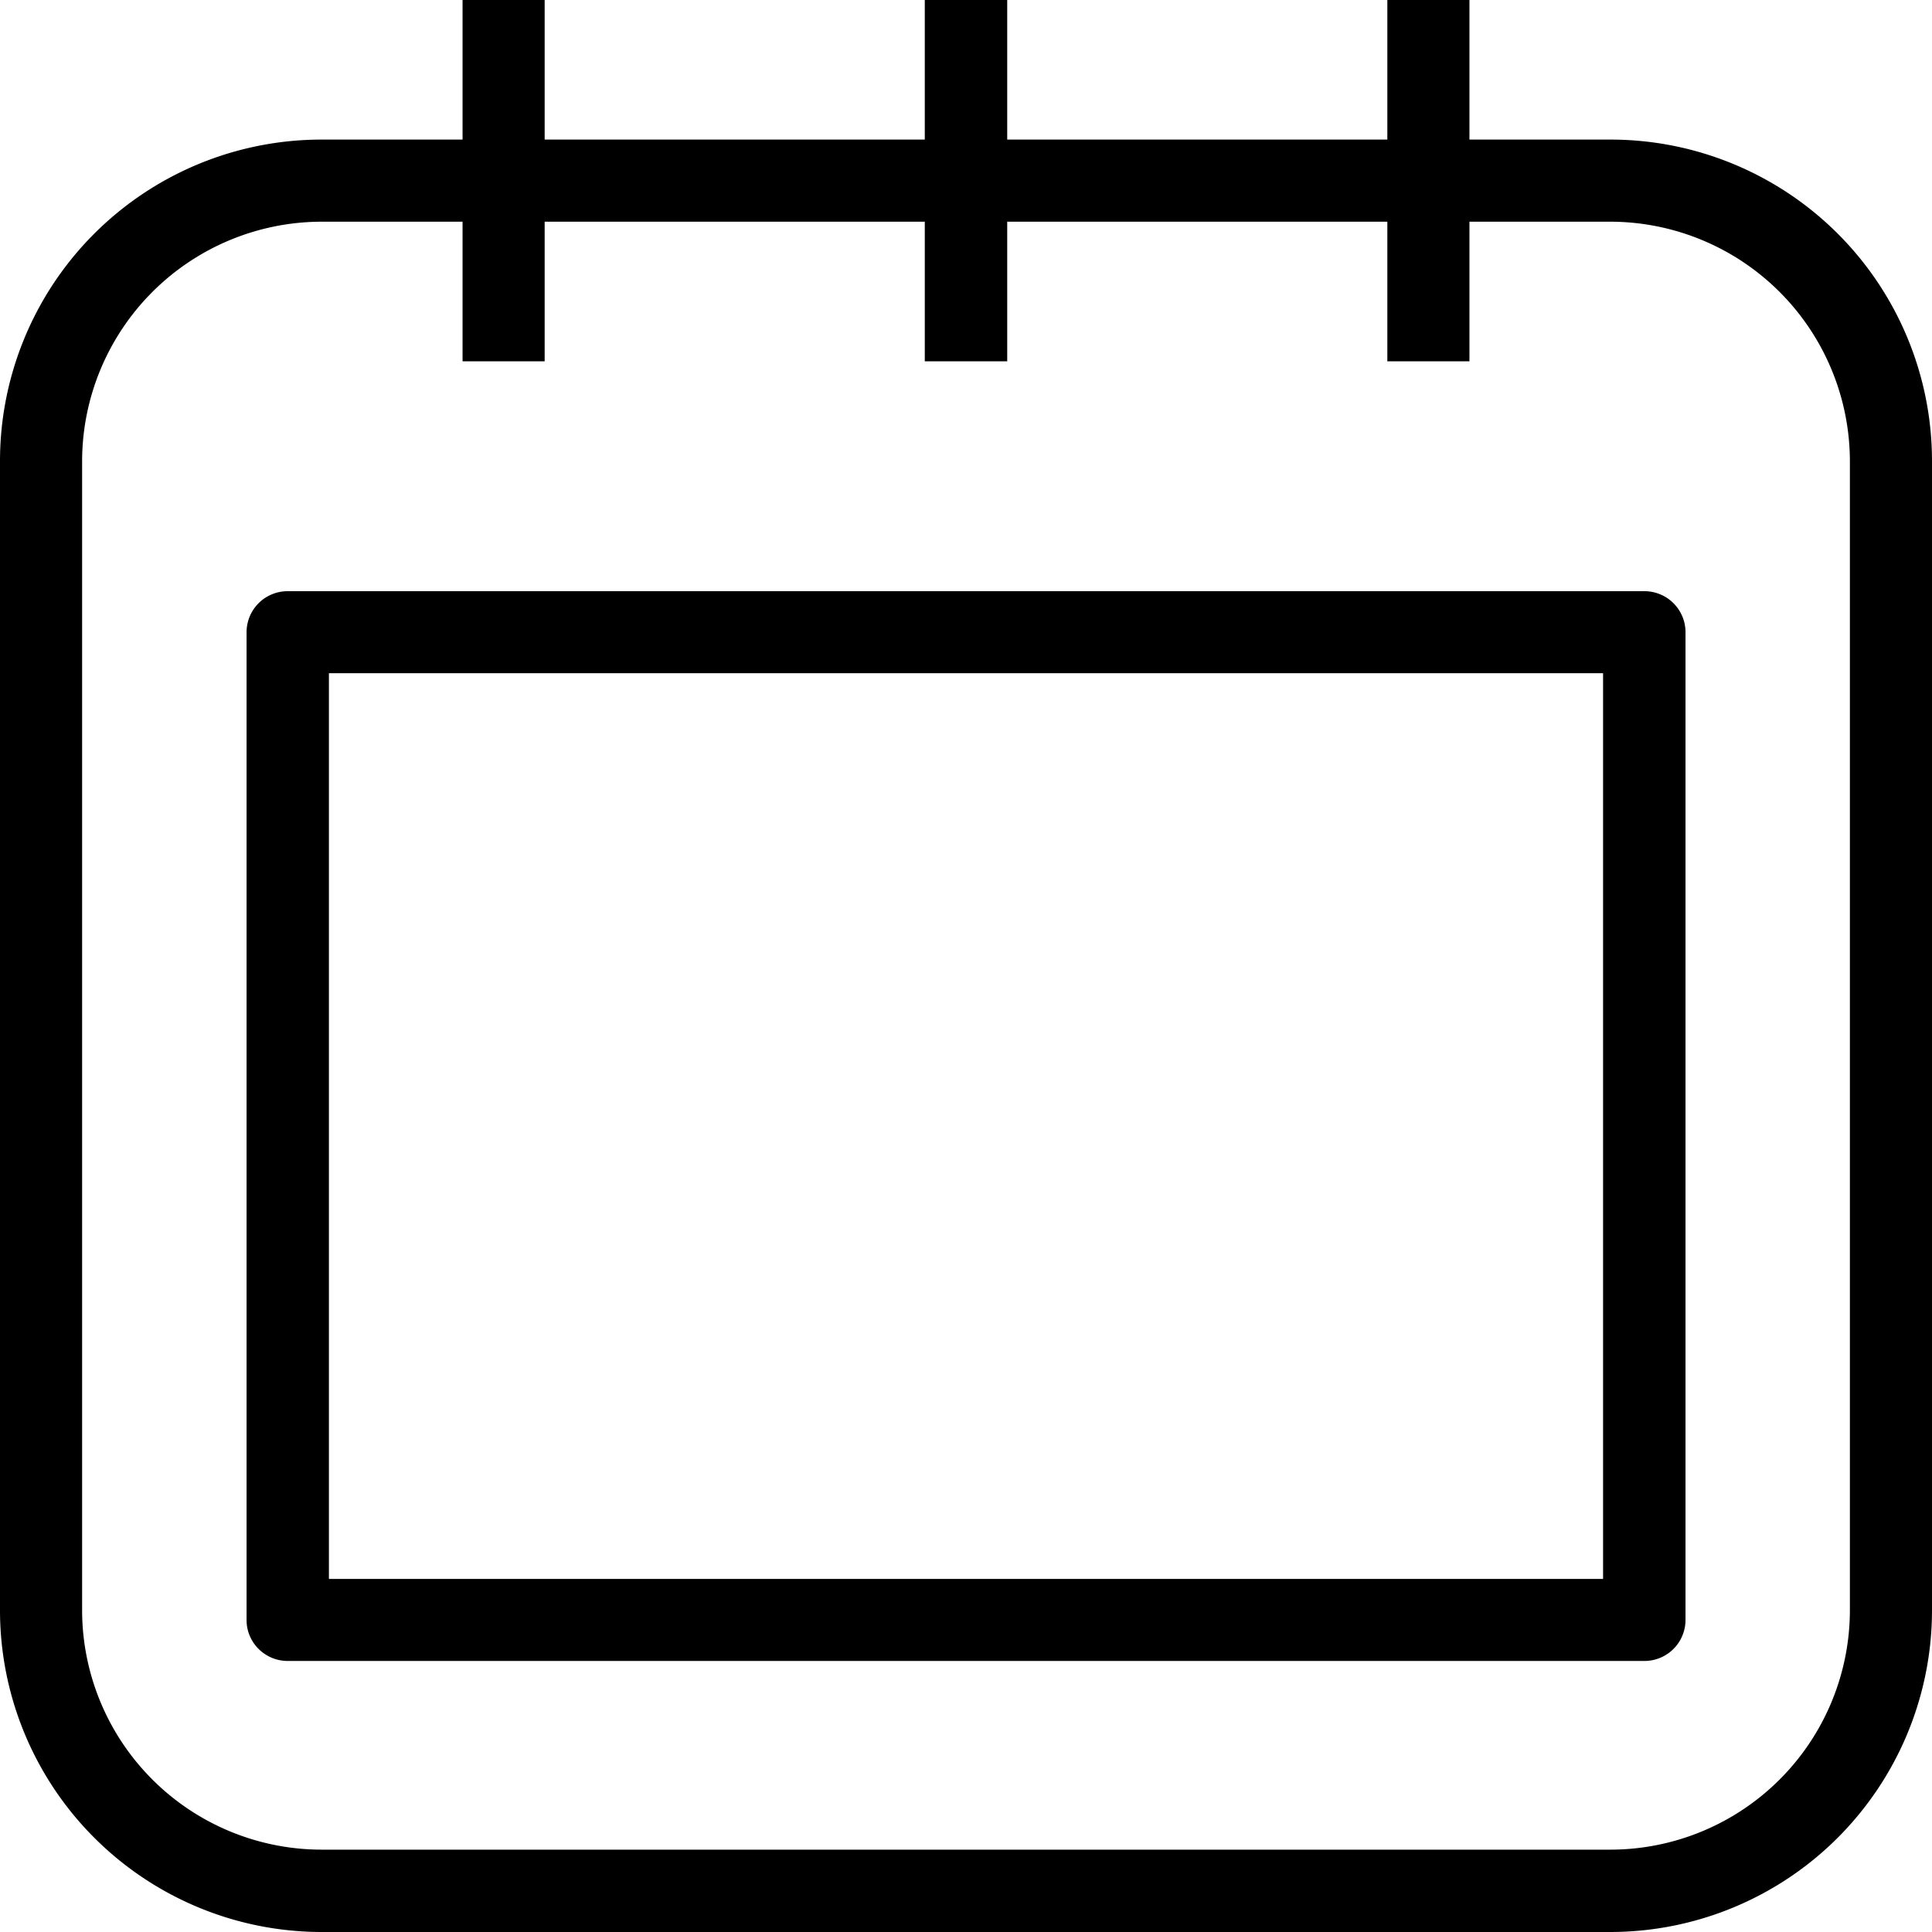 <svg xmlns="http://www.w3.org/2000/svg" width="32" height="32" viewBox="0 0 24 24">
    <path d="M20.008 1.734h-1.754V0h-1.02v1.734h-4.722V0h-1.024v1.734H6.766V0h-1.02v1.734H3.992A3.994 3.994 0 0 0 0 5.727v14.277A3.998 3.998 0 0 0 3.992 24h16.016A3.998 3.998 0 0 0 24 20.004V5.727a3.994 3.994 0 0 0-3.992-3.993zm2.972 18.27a2.977 2.977 0 0 1-2.972 2.973H3.992a2.977 2.977 0 0 1-2.972-2.973V5.727a2.98 2.98 0 0 1 2.972-2.973h1.754v1.734h1.02V2.754h4.722v1.734h1.024V2.754h4.722v1.734h1.02V2.754h1.754a2.98 2.98 0 0 1 2.972 2.973zm0 0"/>
    <path d="M20.426 7.344H3.574a.51.51 0 0 0-.511.508v12.273c0 .281.23.508.511.508h16.852a.51.51 0 0 0 .512-.508V7.852a.51.51 0 0 0-.512-.508zm-.512 12.27H4.086V8.363h15.828zm0 0"/>
</svg>
